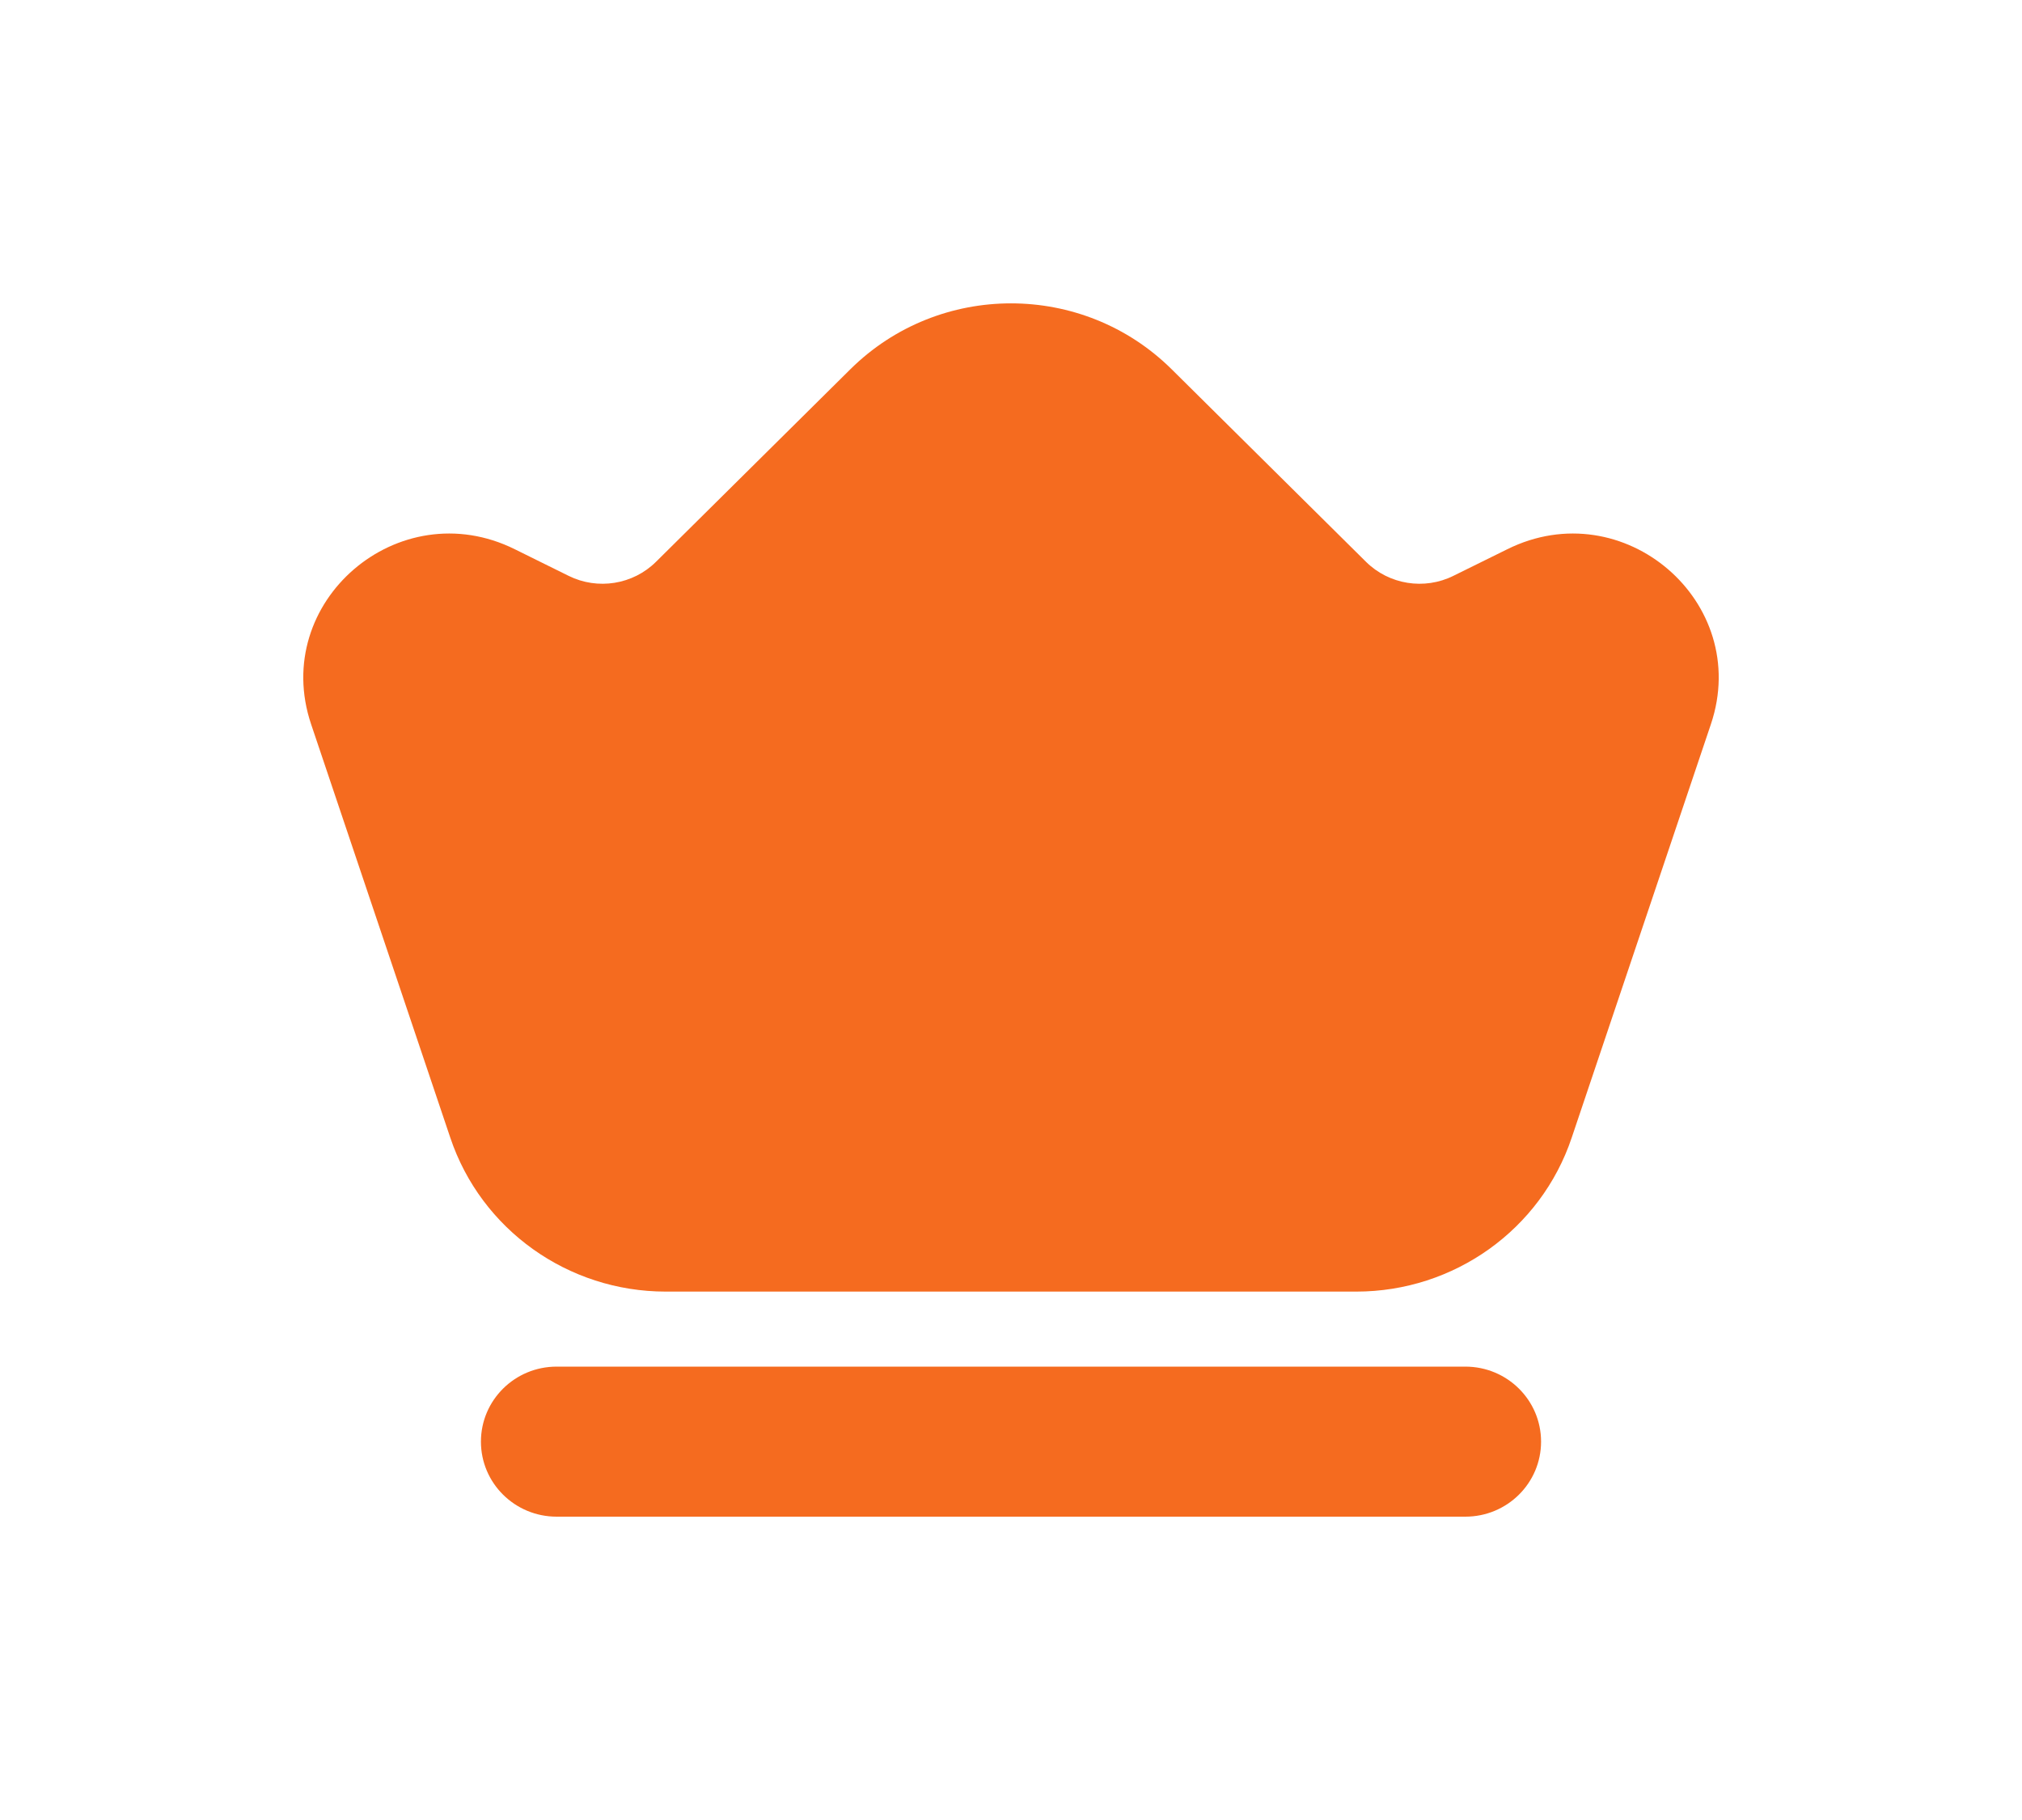 <svg viewBox="0 0 20 18" fill="none" xmlns="http://www.w3.org/2000/svg">
<g id="Vector" filter="url(#filter0_d_1_385)">
<path fill-rule="evenodd" clip-rule="evenodd" d="M2.757 12.258C2.757 11.848 3.092 11.516 3.506 11.516H12.494C12.908 11.516 13.243 11.848 13.243 12.258C13.243 12.668 12.908 13 12.494 13H3.506C3.092 13 2.757 12.668 2.757 12.258Z" fill="#F56B1F"/>
<path fill-rule="evenodd" clip-rule="evenodd" d="M6.411 1.652C7.289 0.783 8.711 0.783 9.589 1.652L11.511 3.556C11.739 3.782 12.088 3.838 12.376 3.695L12.909 3.432C14.058 2.862 15.329 3.954 14.923 5.162L13.546 9.252C13.241 10.161 12.382 10.774 11.415 10.774H4.585C3.618 10.774 2.759 10.161 2.454 9.252L1.077 5.162C0.671 3.954 1.942 2.862 3.092 3.432L3.624 3.695C3.912 3.838 4.261 3.782 4.489 3.556L6.411 1.652Z" fill="#F56B1F"/>
</g>
<defs>
<filter id="filter0_d_1_385" x="0" y="0" width="20" height="18" filterUnits="userSpaceOnUse" color-interpolation-filters="sRGB">
<feFlood flood-opacity="0" result="BackgroundImageFix"/>
<feColorMatrix in="SourceAlpha" type="matrix" values="0 0 0 0 0 0 0 0 0 0 0 0 0 0 0 0 0 0 127 0" result="hardAlpha"/>
<feOffset dx="2" dy="2"/>
<feGaussianBlur stdDeviation="1.5"/>
<feComposite in2="hardAlpha" operator="out"/>
<feColorMatrix type="matrix" values="0 0 0 0 0 0 0 0 0 0 0 0 0 0 0 0 0 0 0.25 0"/>
<feBlend mode="normal" in2="BackgroundImageFix" result="effect1_dropShadow_1_385"/>
<feBlend mode="normal" in="SourceGraphic" in2="effect1_dropShadow_1_385" result="shape"/>
</filter>
</defs>
</svg>
